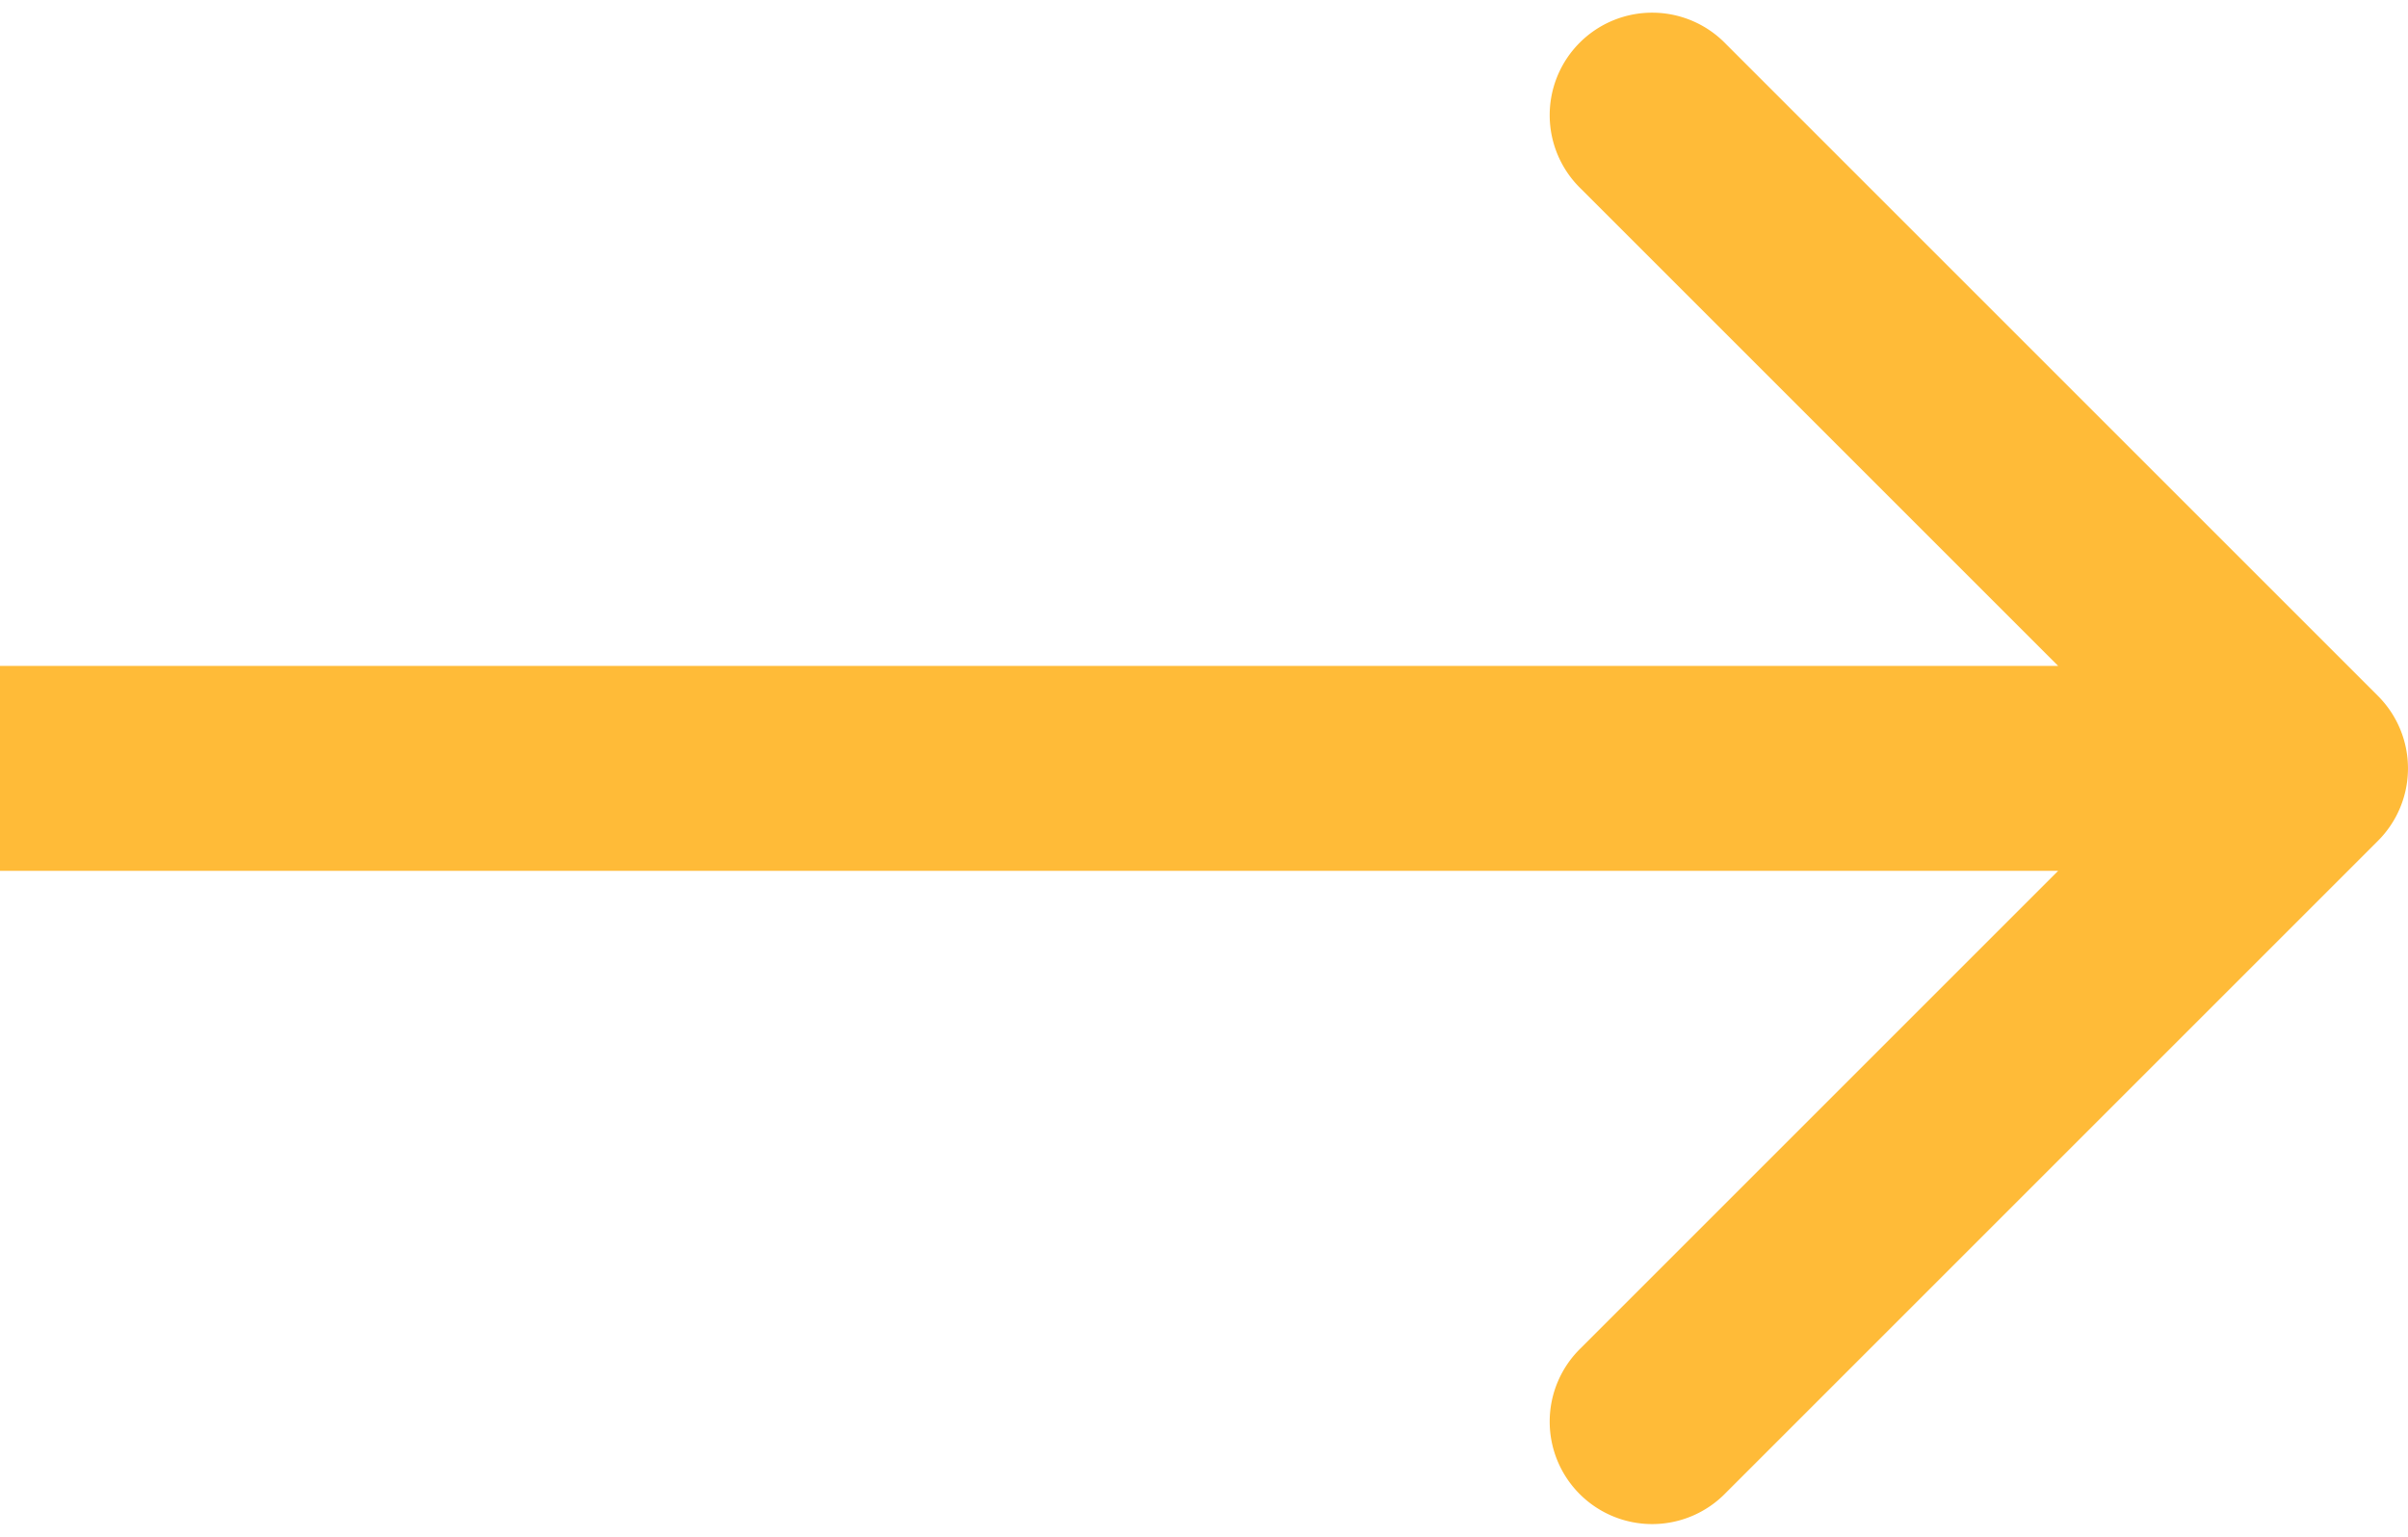 <svg xmlns="http://www.w3.org/2000/svg" width="47" height="30" fill="none"><path fill="#FFBB38" d="M46.414 16.414a2 2 0 0 0 0-2.828L33.686.858a2 2 0 1 0-2.828 2.828L42.172 15 30.858 26.314a2 2 0 1 0 2.828 2.828l12.728-12.728zM0 17h45v-4H0v4z"/></svg>